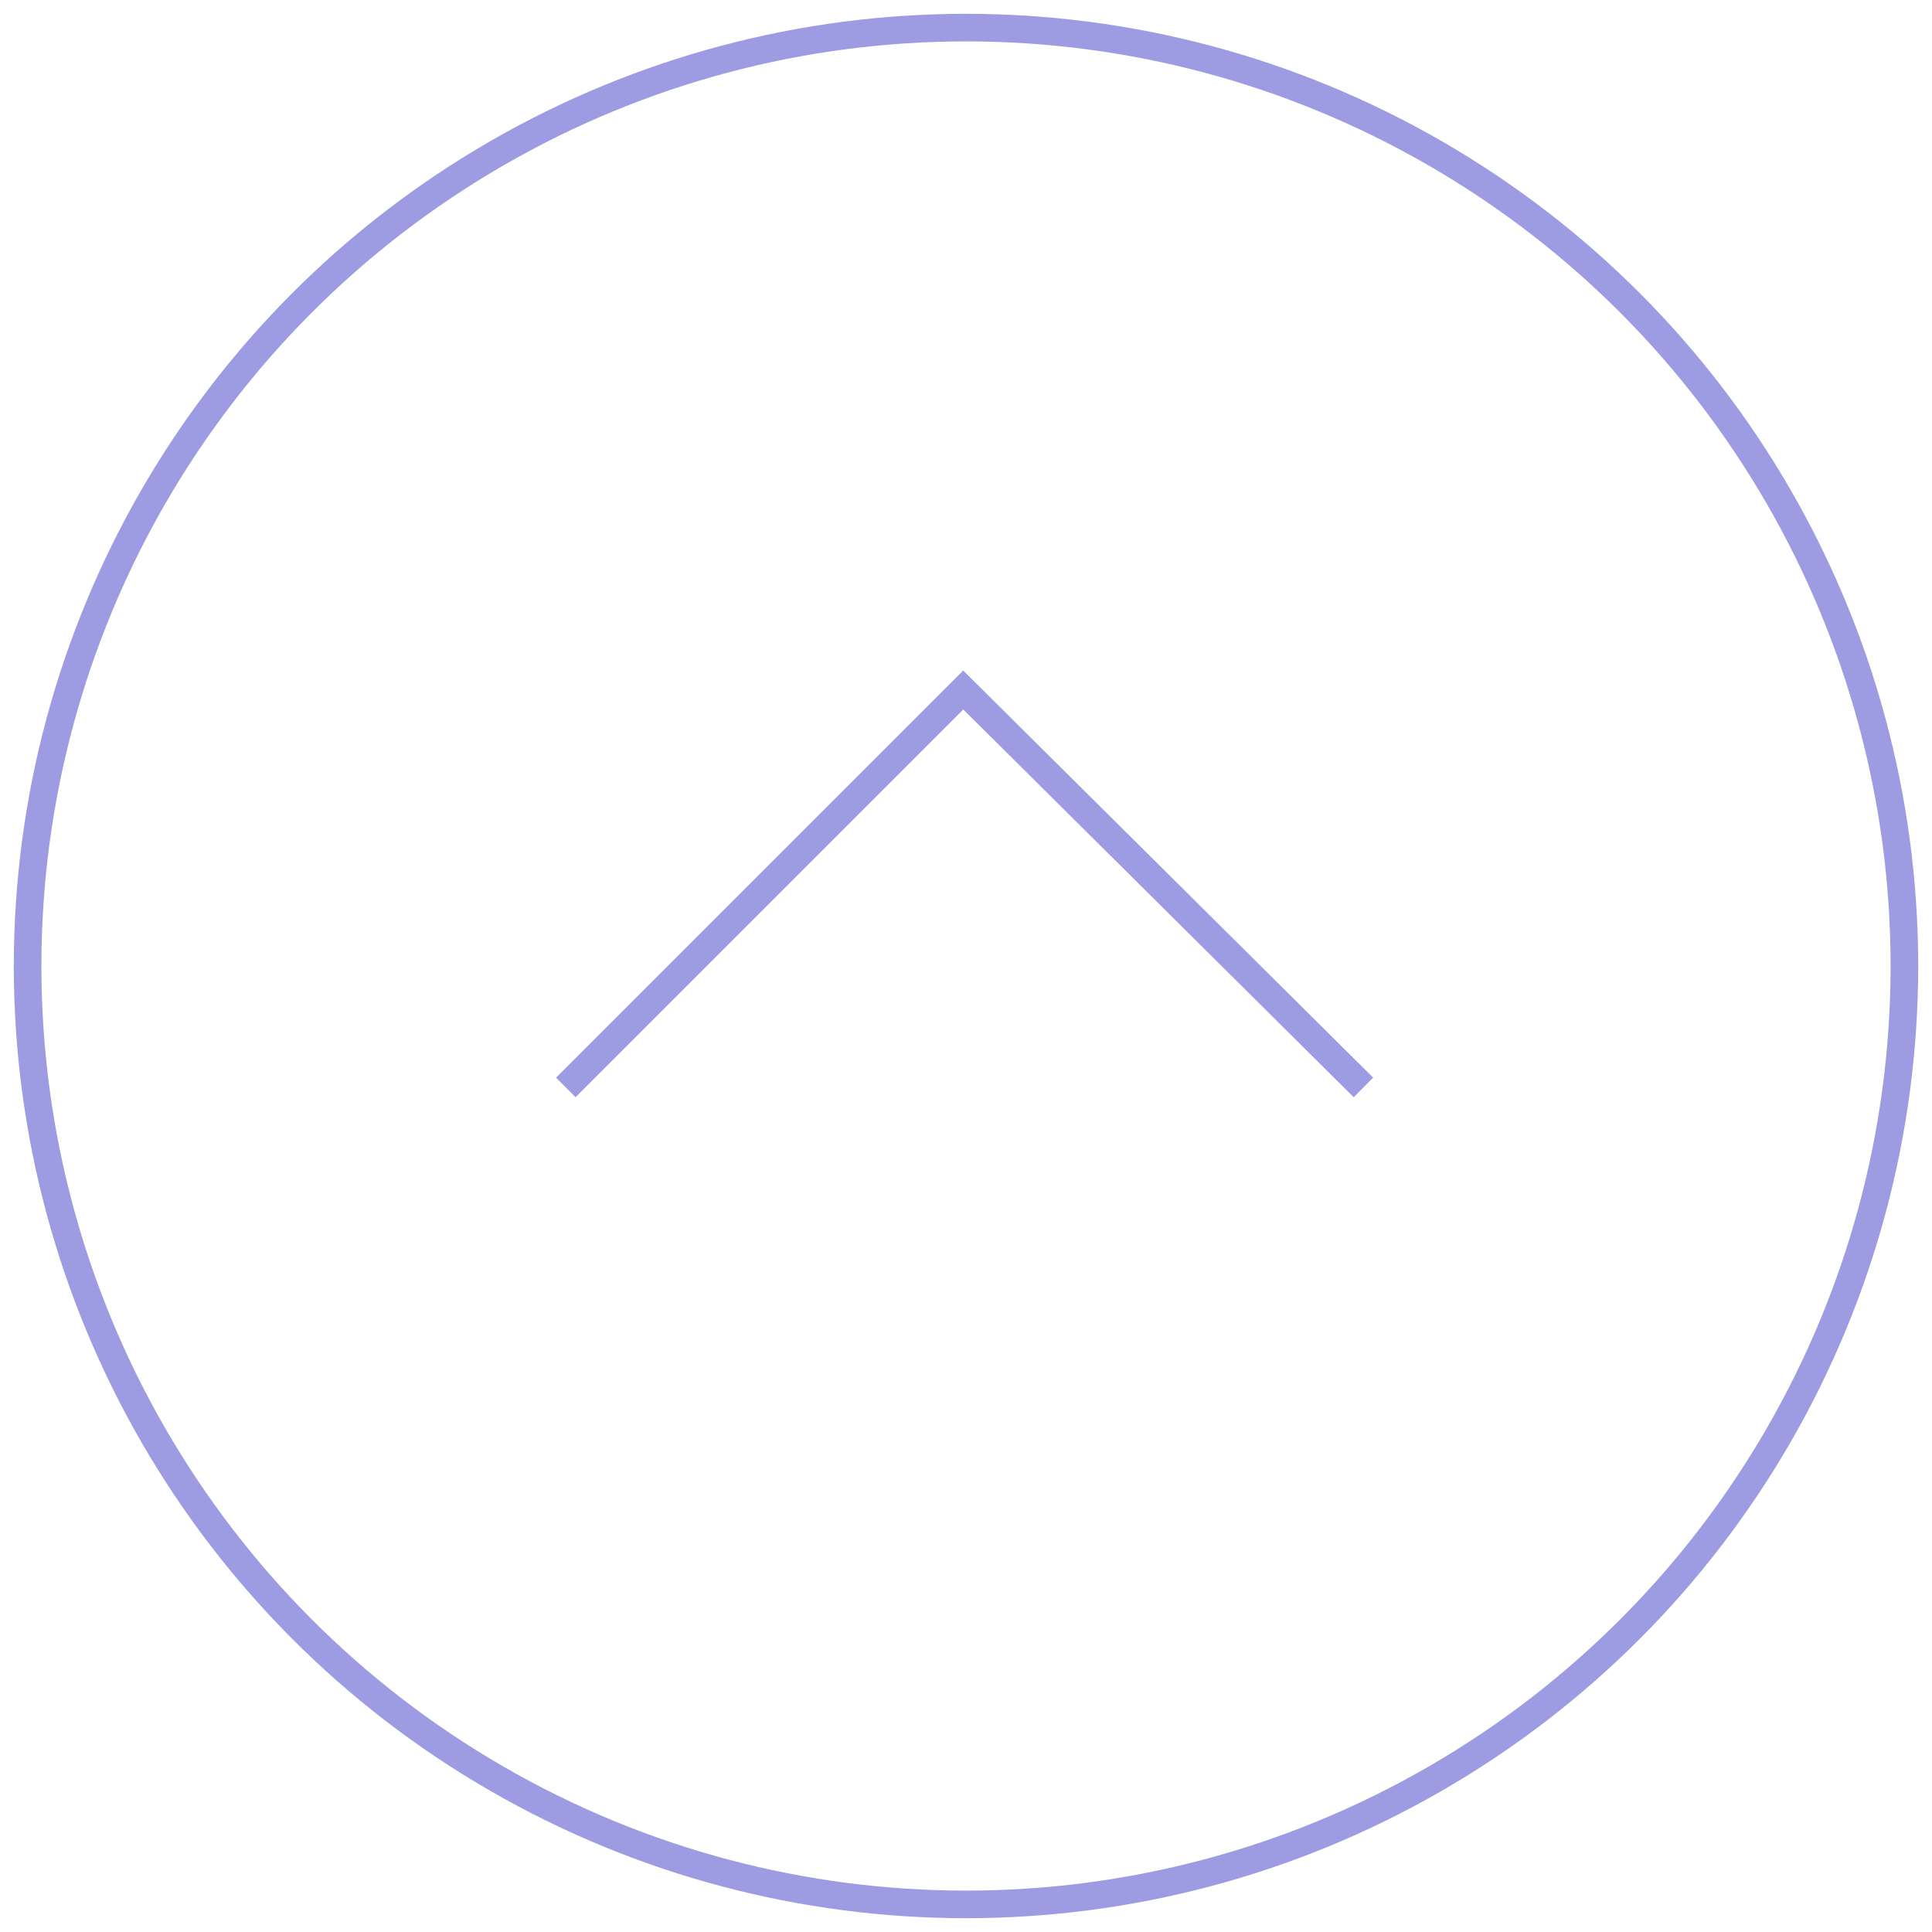 <?xml version="1.0" encoding="utf-8"?>
<!-- Generator: Adobe Illustrator 22.0.1, SVG Export Plug-In . SVG Version: 6.00 Build 0)  -->
<svg version="1.1" id="Layer_1" xmlns="http://www.w3.org/2000/svg" xmlns:xlink="http://www.w3.org/1999/xlink" x="0px" y="0px"
	 viewBox="0 0 70 70" style="enable-background:new 0 0 70 70;" xml:space="preserve">
<style type="text/css">
	.st0{fill:none;stroke:#9D9CE2;}
</style>
<title>Global-arrow-up-p</title>
<desc>Created with Sketch.</desc>
<g id="Page-1">
	<g id="ASSET-SHEET" transform="translate(-926, -175)">
		<g id="Global-arrow-up-p" transform="translate(927, 176)">
			<g id="Group-12-Copy">
				<circle id="Oval-Copy-2" class="st0" cx="34" cy="34" r="34"/>
				<path id="Rectangle_1_" class="st0" d="M48.4,38.4L33.9,24L19.5,38.4"/>
			</g>
		</g>
	</g>
</g>
</svg>
